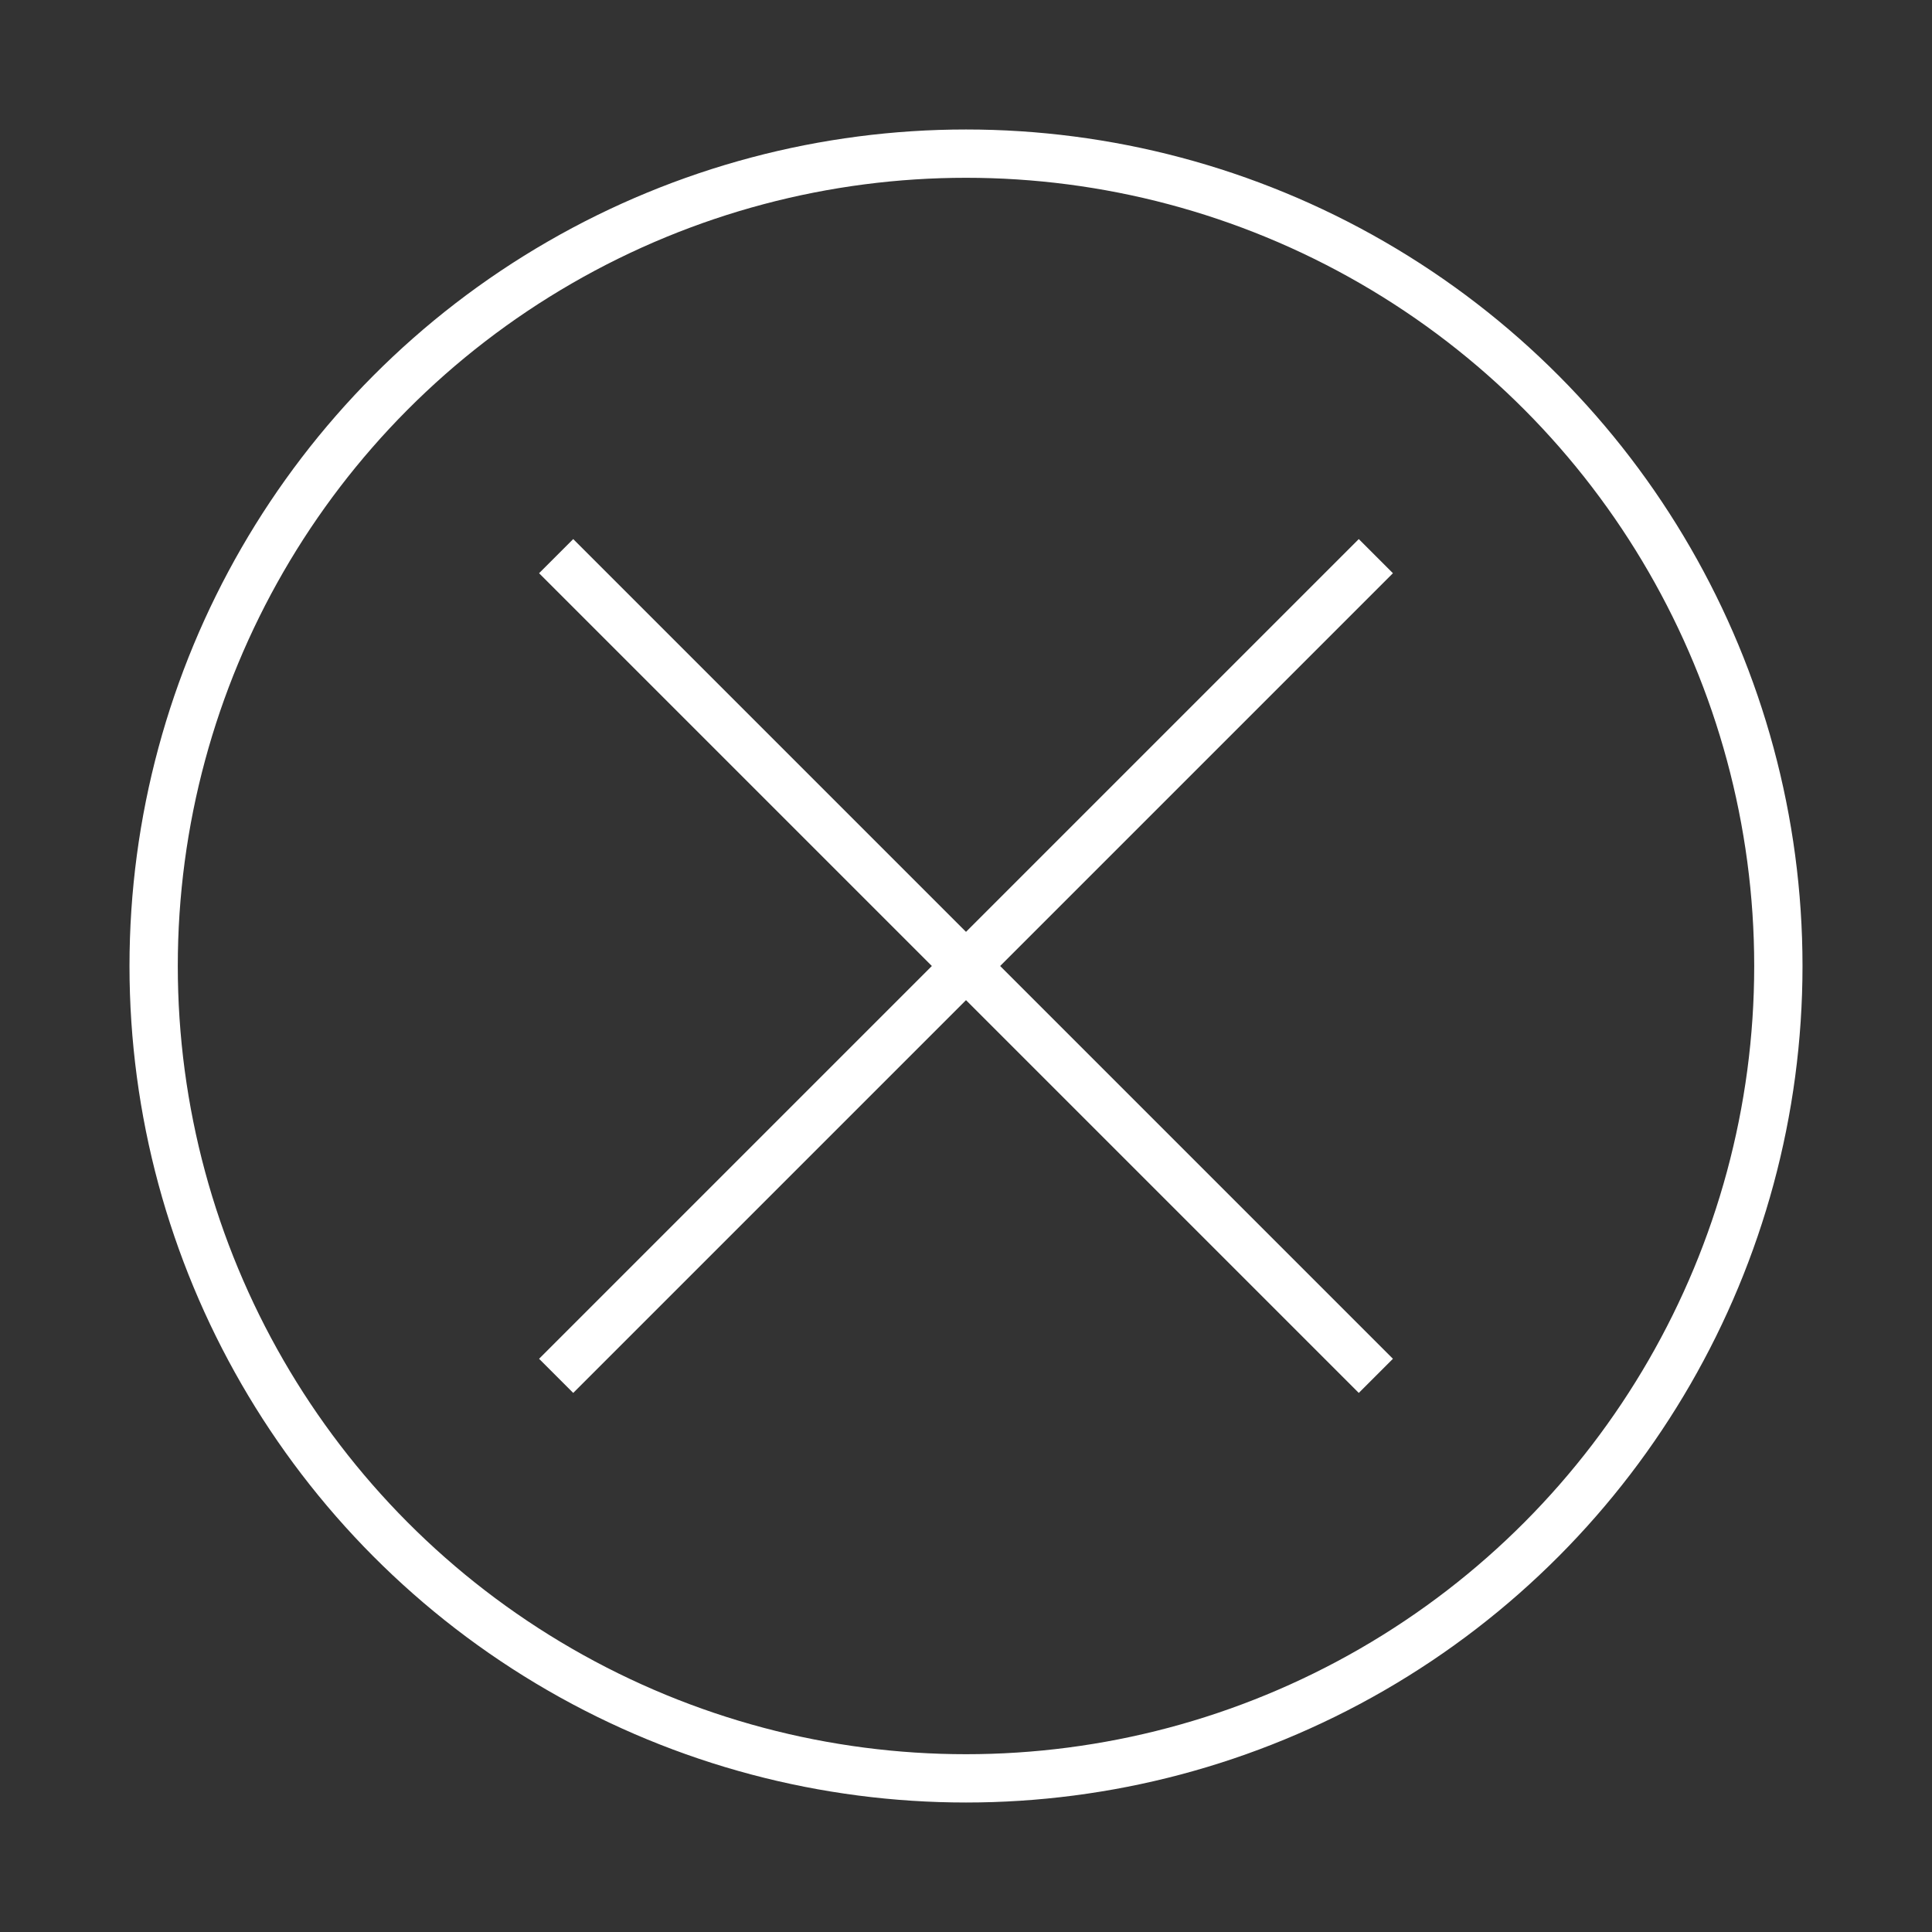 <?xml version="1.0" encoding="utf-8"?>
<!-- Generator: Adobe Illustrator 16.0.0, SVG Export Plug-In . SVG Version: 6.00 Build 0)  -->
<!DOCTYPE svg PUBLIC "-//W3C//DTD SVG 1.1//EN" "http://www.w3.org/Graphics/SVG/1.1/DTD/svg11.dtd">
<svg version="1.1" id="레이어_1" xmlns="http://www.w3.org/2000/svg" xmlns:xlink="http://www.w3.org/1999/xlink" x="0px"
	 y="0px" width="40px" height="40px" viewBox="0 0 40 40" enable-background="new 0 0 40 40" xml:space="preserve">
<rect x="0" y="0" width="40" height="40" fill="#333333" stroke="none"/>
<circle fill="none" stroke="#FFFFFF" stroke-linecap="square" stroke-linejoin="bevel" stroke-miterlimit="10" cx="20" cy="20" r="16.819"/>
<line fill="none" stroke="#FFFFFF" stroke-linecap="square" stroke-linejoin="bevel" stroke-miterlimit="10" x1="11.868" y1="11.868" x2="28.132" y2="28.132"/>
<line fill="none" stroke="#FFFFFF" stroke-linecap="square" stroke-linejoin="bevel" stroke-miterlimit="10" x1="28.132" y1="11.868" x2="11.868" y2="28.132"/>
</svg>
